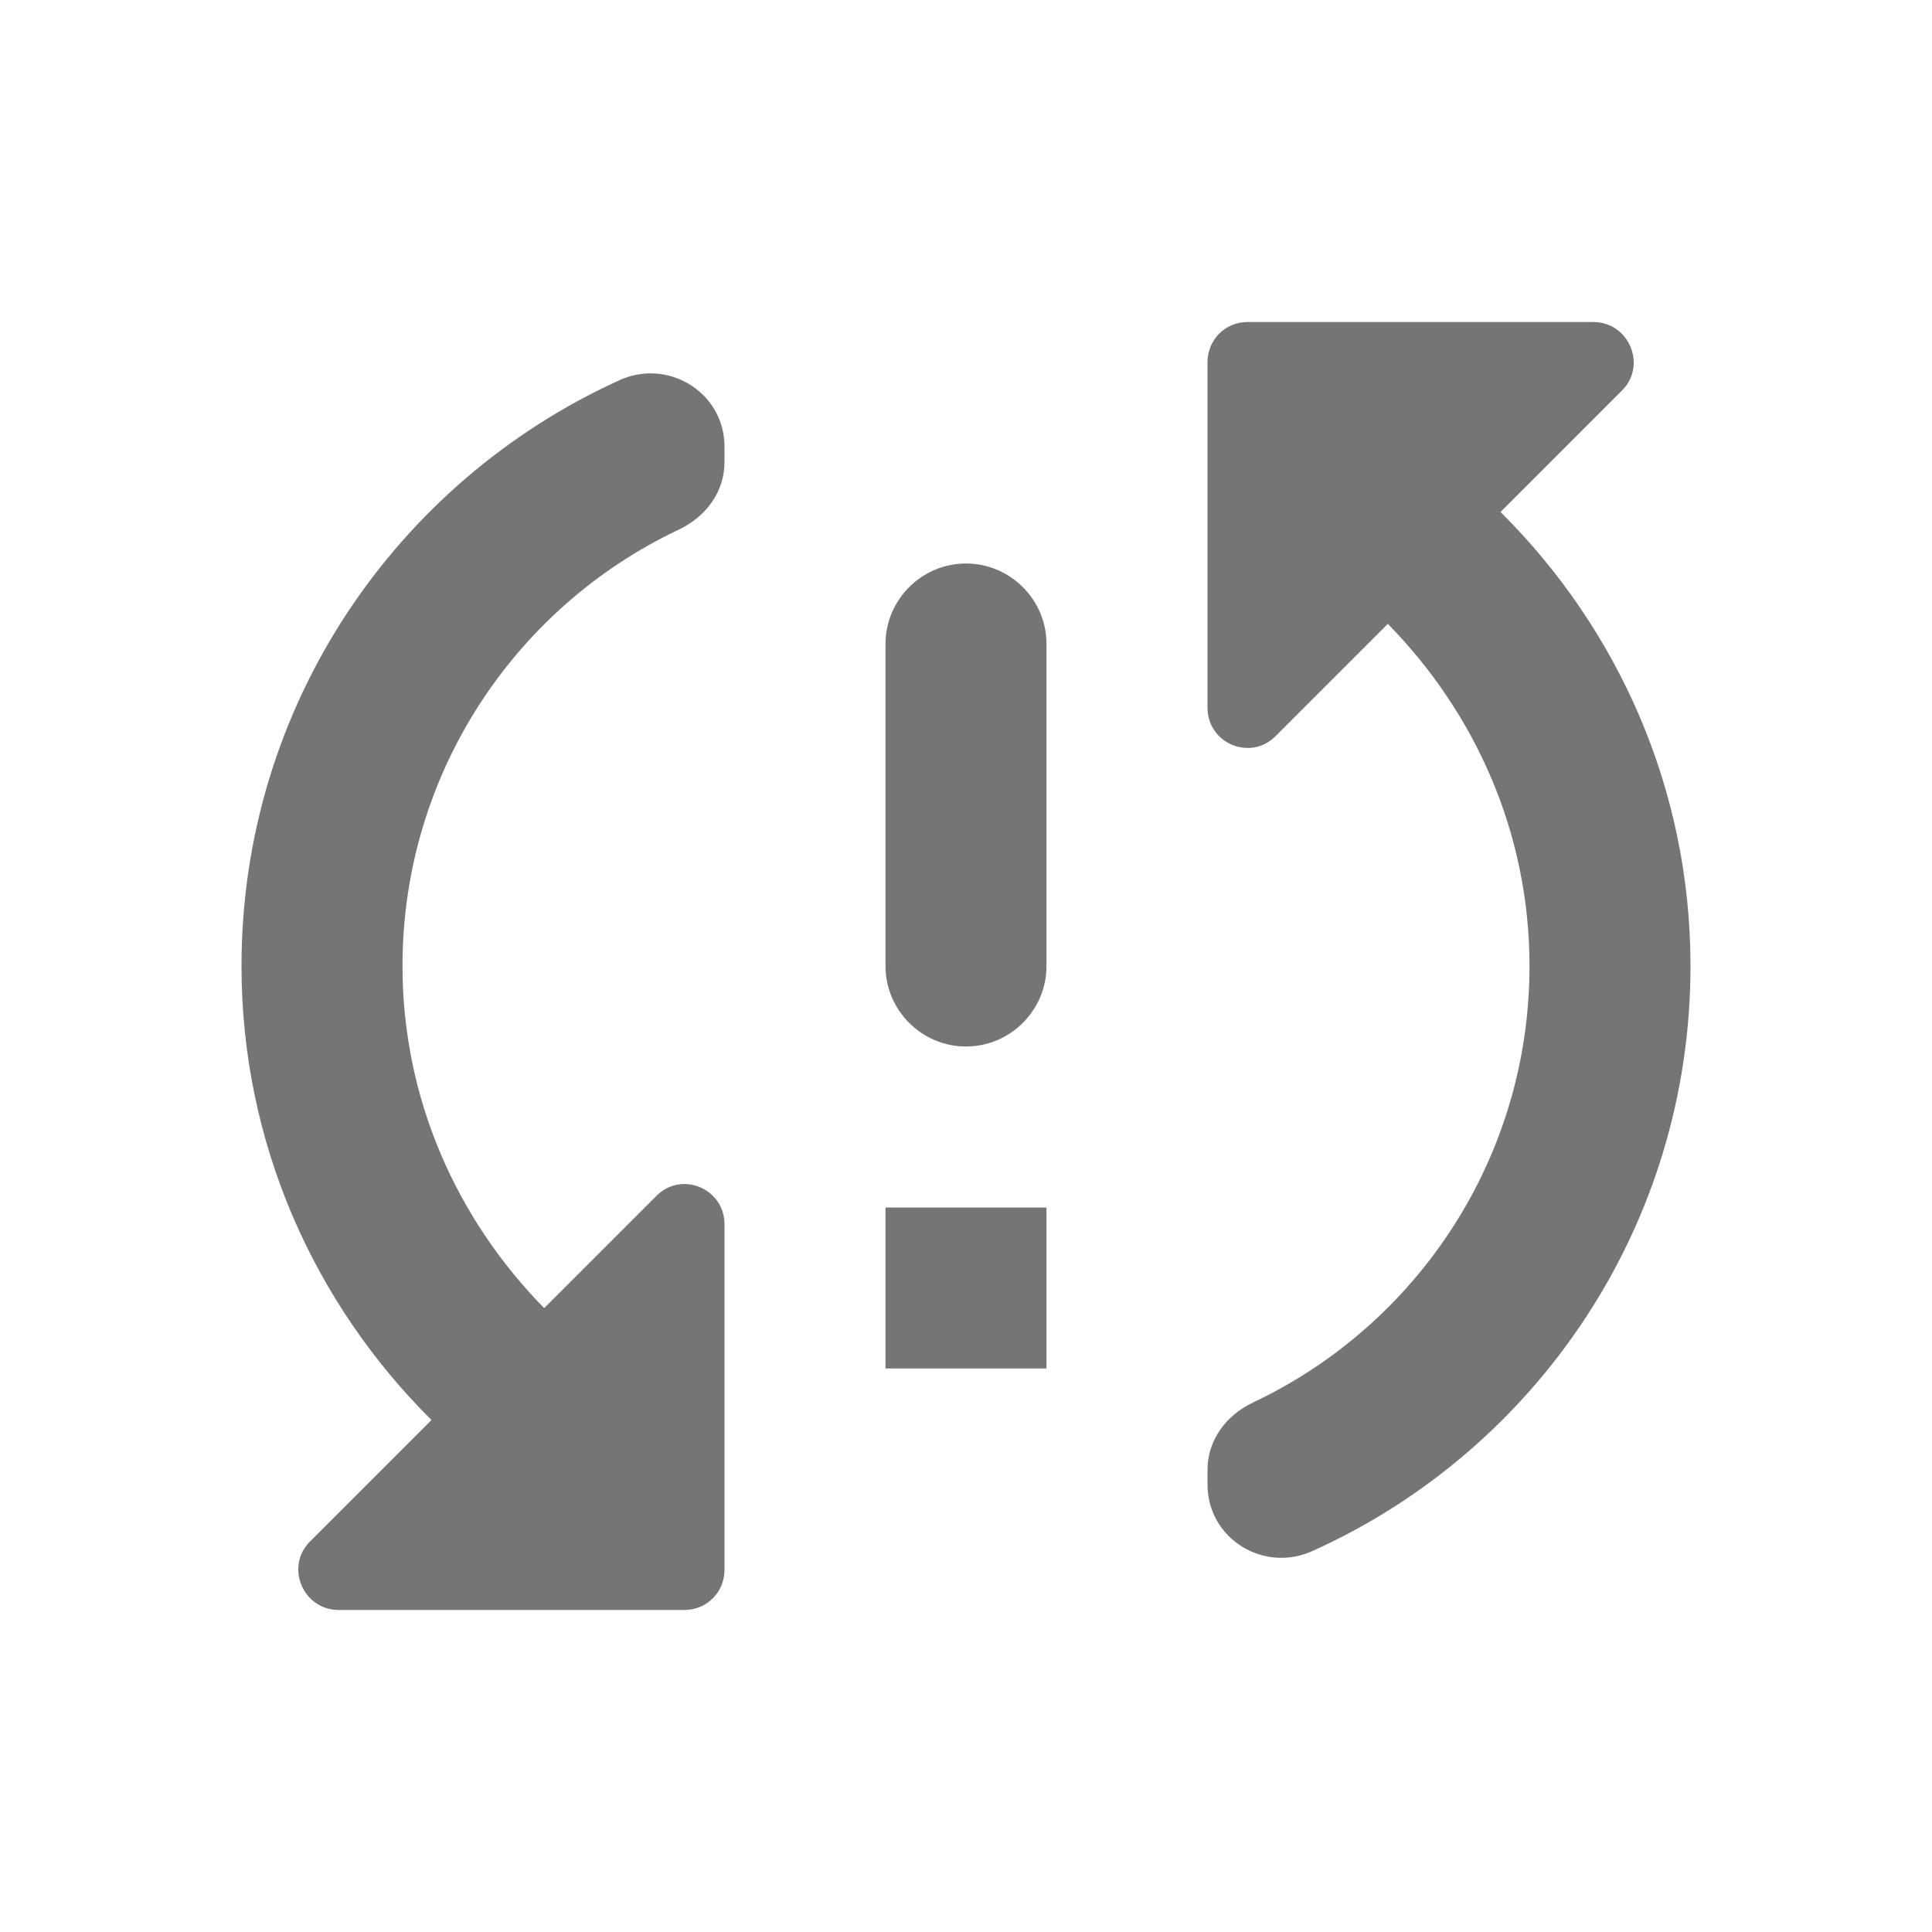 <svg width="24" height="24" viewBox="0 0 24 24" fill="none" xmlns="http://www.w3.org/2000/svg">
<g id="sync_problem_24px">
<path id="icon/notification/sync_problem_24px" fill-rule="evenodd" clip-rule="evenodd" d="M19.79 4H15.5C15.22 4 15 4.22 15 4.5V8.79C15 9.24 15.54 9.46 15.85 9.14L17.24 7.75C18.32 8.85 19 10.34 19 12C19 14.39 17.6 16.46 15.57 17.42C15.23 17.58 15 17.89 15 18.26V18.44C15 19.12 15.71 19.55 16.32 19.26C19.08 18.01 21 15.23 21 12C21 9.79 20.09 7.8 18.64 6.36L20.15 4.85C20.46 4.54 20.24 4 19.79 4ZM5.36 17.64C3.91 16.2 3 14.21 3 12C3 8.77 4.92 5.99 7.68 4.73C8.29 4.44 9 4.87 9 5.55V5.74C9 6.11 8.77 6.42 8.43 6.58C6.4 7.54 5 9.61 5 12C5 13.66 5.68 15.15 6.76 16.25L8.15 14.86C8.46 14.54 9 14.76 9 15.21V19.5C9 19.78 8.78 20 8.5 20H4.21C3.76 20 3.54 19.46 3.85 19.15L5.36 17.64ZM13 15V17H11V15H13ZM13 12C13 12.55 12.55 13 12 13C11.45 13 11 12.55 11 12V8C11 7.45 11.45 7 12 7C12.55 7 13 7.45 13 8V12Z" fill="black" fill-opacity="0.54"/>
</g>
</svg>
